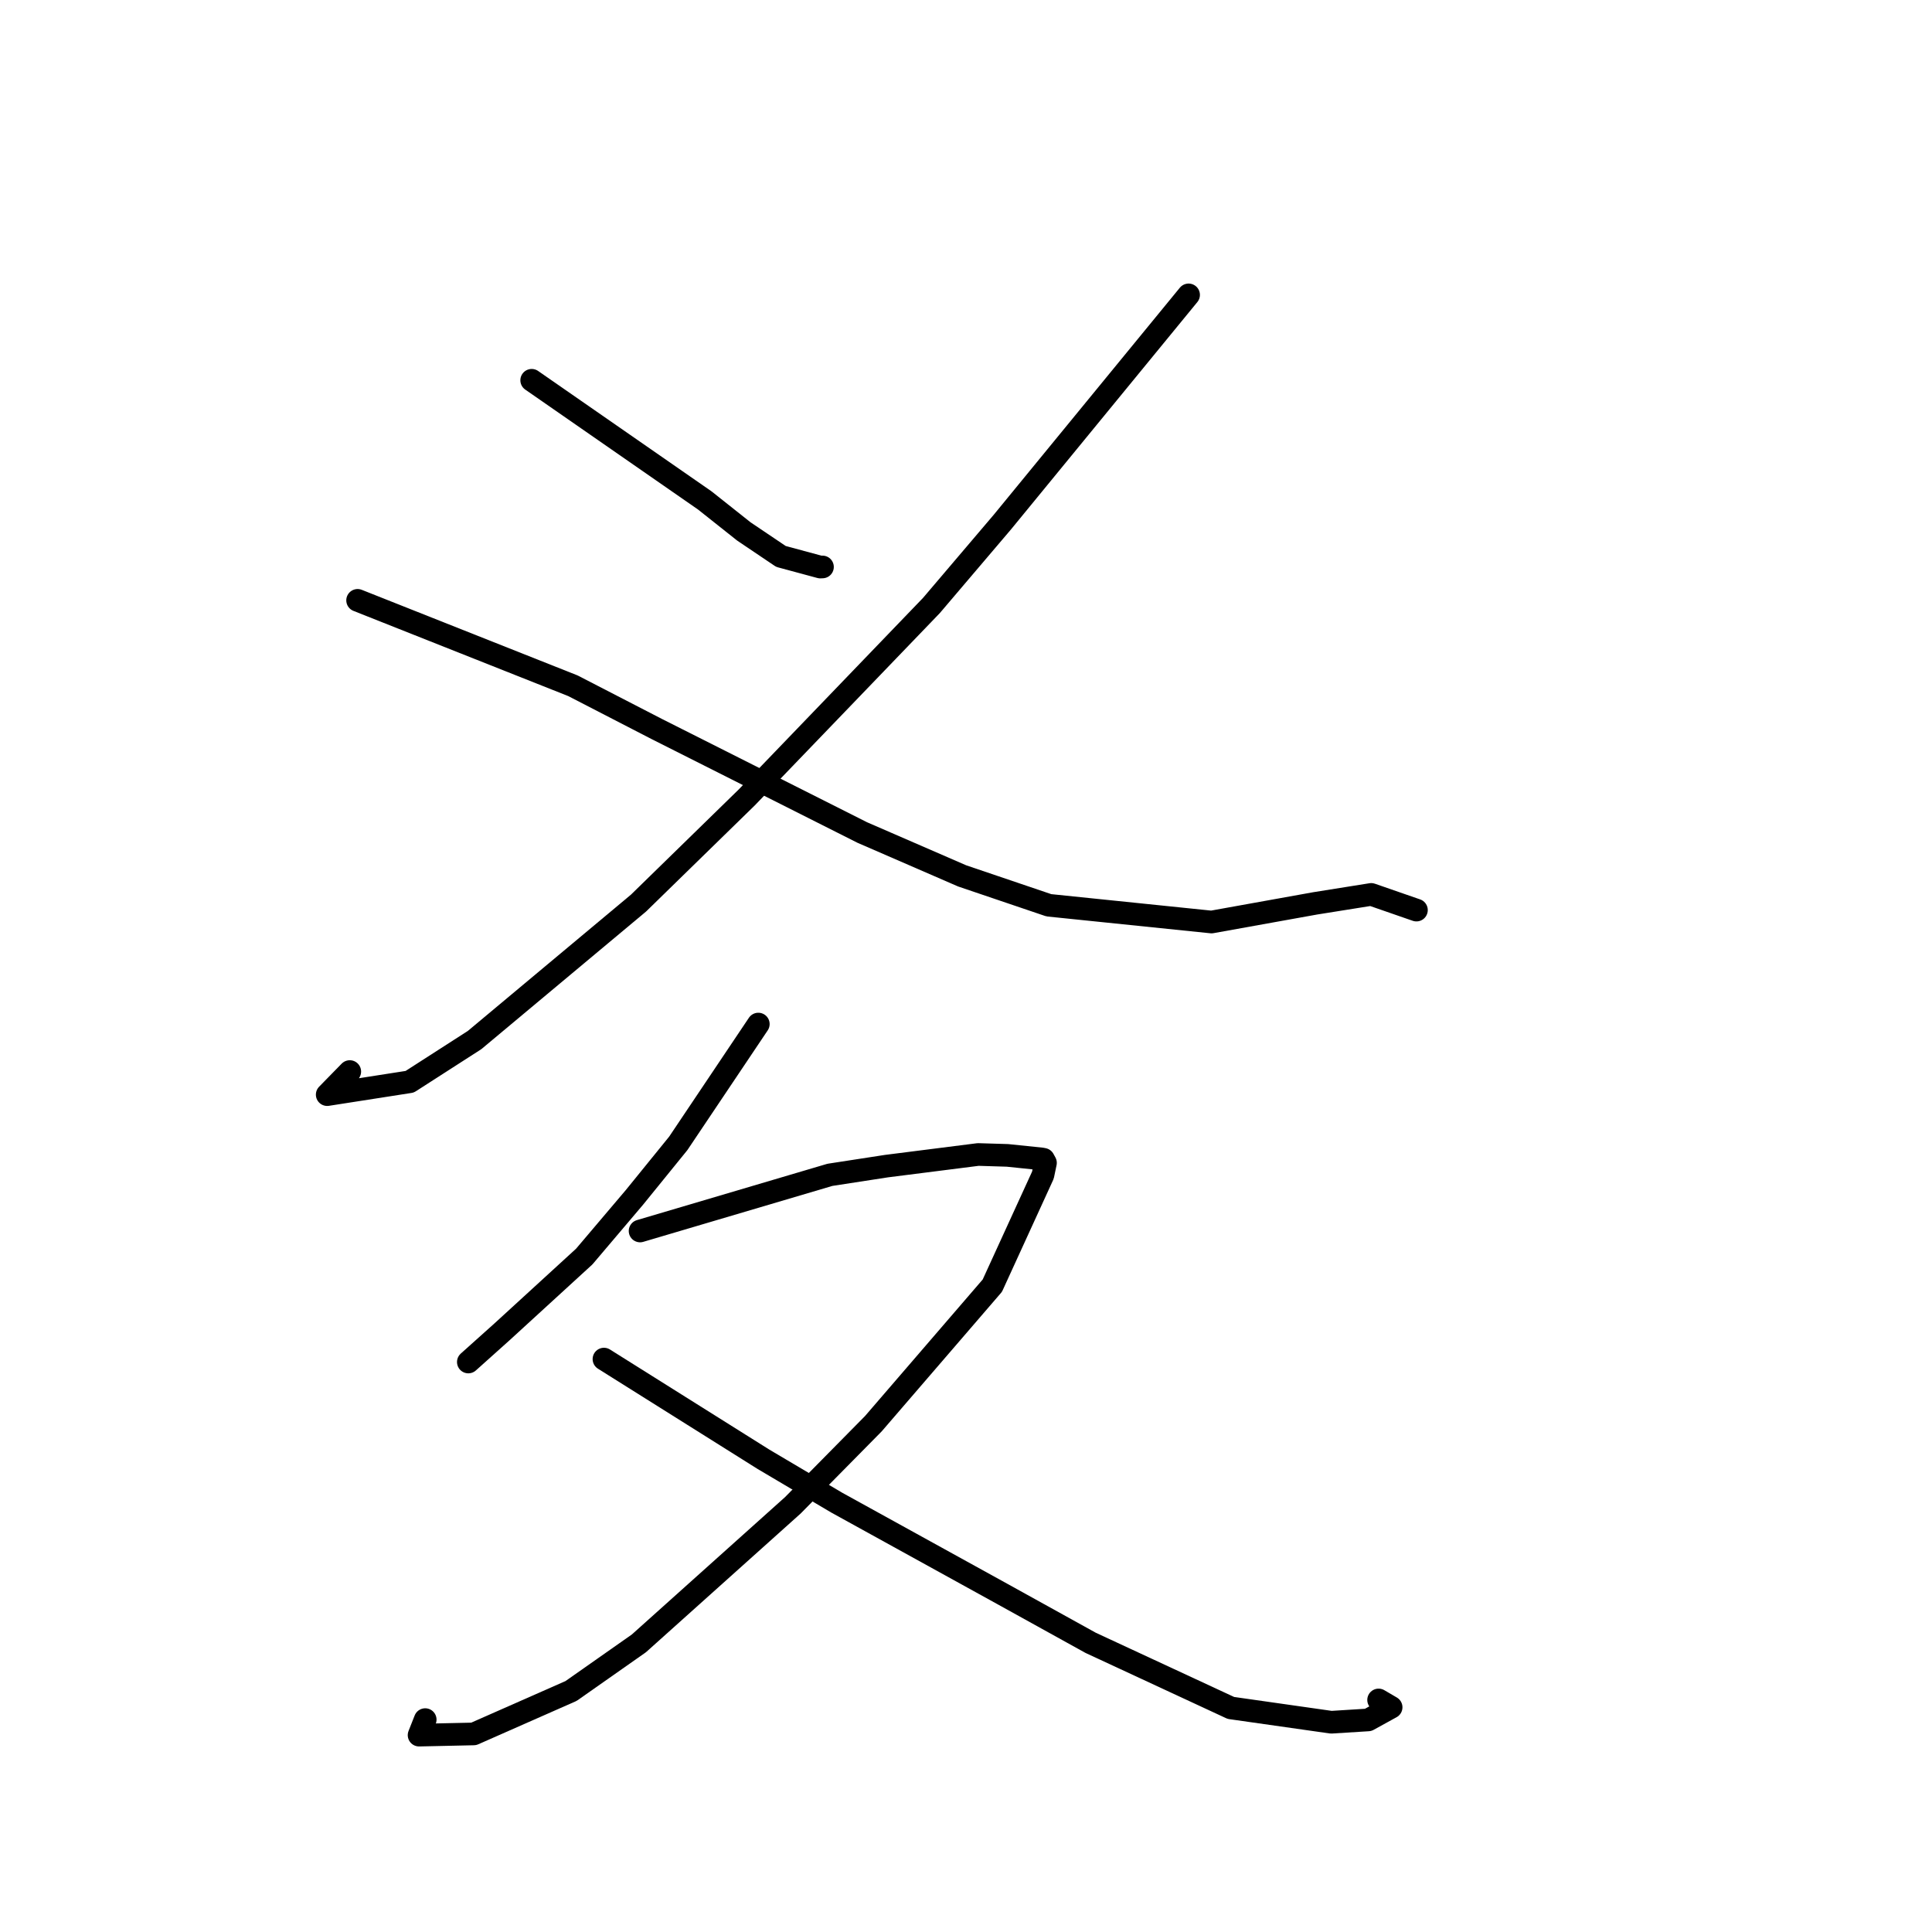 <?xml version="1.0" standalone="no"?>
    <svg width="256" height="256" xmlns="http://www.w3.org/2000/svg" version="1.1">
    <polyline stroke="black" stroke-width="3" stroke-linecap="round" fill="transparent" stroke-linejoin="round" points="70.451 50.389 93.385 66.308 98.566 70.42 103.479 73.73 108.684 75.136 108.983 75.125 " />
        <polyline stroke="black" stroke-width="3" stroke-linecap="round" fill="transparent" stroke-linejoin="round" points="157.495 39.074 132.818 69.181 123.42 80.229 98.949 105.663 84.601 119.669 62.881 137.815 54.289 143.339 43.356 145.045 46.347 141.986 " />
        <polyline stroke="black" stroke-width="3" stroke-linecap="round" fill="transparent" stroke-linejoin="round" points="47.384 79.549 75.914 90.866 87.022 96.597 114.245 110.308 127.49 116.06 138.978 119.954 160.534 122.172 174.279 119.699 181.696 118.515 187.179 120.418 187.686 120.593 " />
        <polyline stroke="black" stroke-width="3" stroke-linecap="round" fill="transparent" stroke-linejoin="round" points="100.481 135.693 89.874 151.503 84.073 158.651 77.415 166.501 66.5 176.492 62.414 180.153 62.056 180.473 " />
        <polyline stroke="black" stroke-width="3" stroke-linecap="round" fill="transparent" stroke-linejoin="round" points="84.813 163.112 109.967 155.673 117.453 154.519 129.608 152.977 133.487 153.094 138.009 153.562 138.272 153.613 138.531 154.085 138.191 155.713 131.489 170.355 115.723 188.65 105.049 199.469 84.656 217.755 75.669 224.065 62.768 229.755 55.529 229.914 56.293 227.981 56.342 227.857 " />
        <polyline stroke="black" stroke-width="3" stroke-linecap="round" fill="transparent" stroke-linejoin="round" points="80.026 180.086 101.163 193.362 110.87 199.106 132.792 211.195 144.513 217.682 163.098 226.31 176.397 228.205 181.29 227.899 184.332 226.224 182.672 225.252 " />
        </svg>